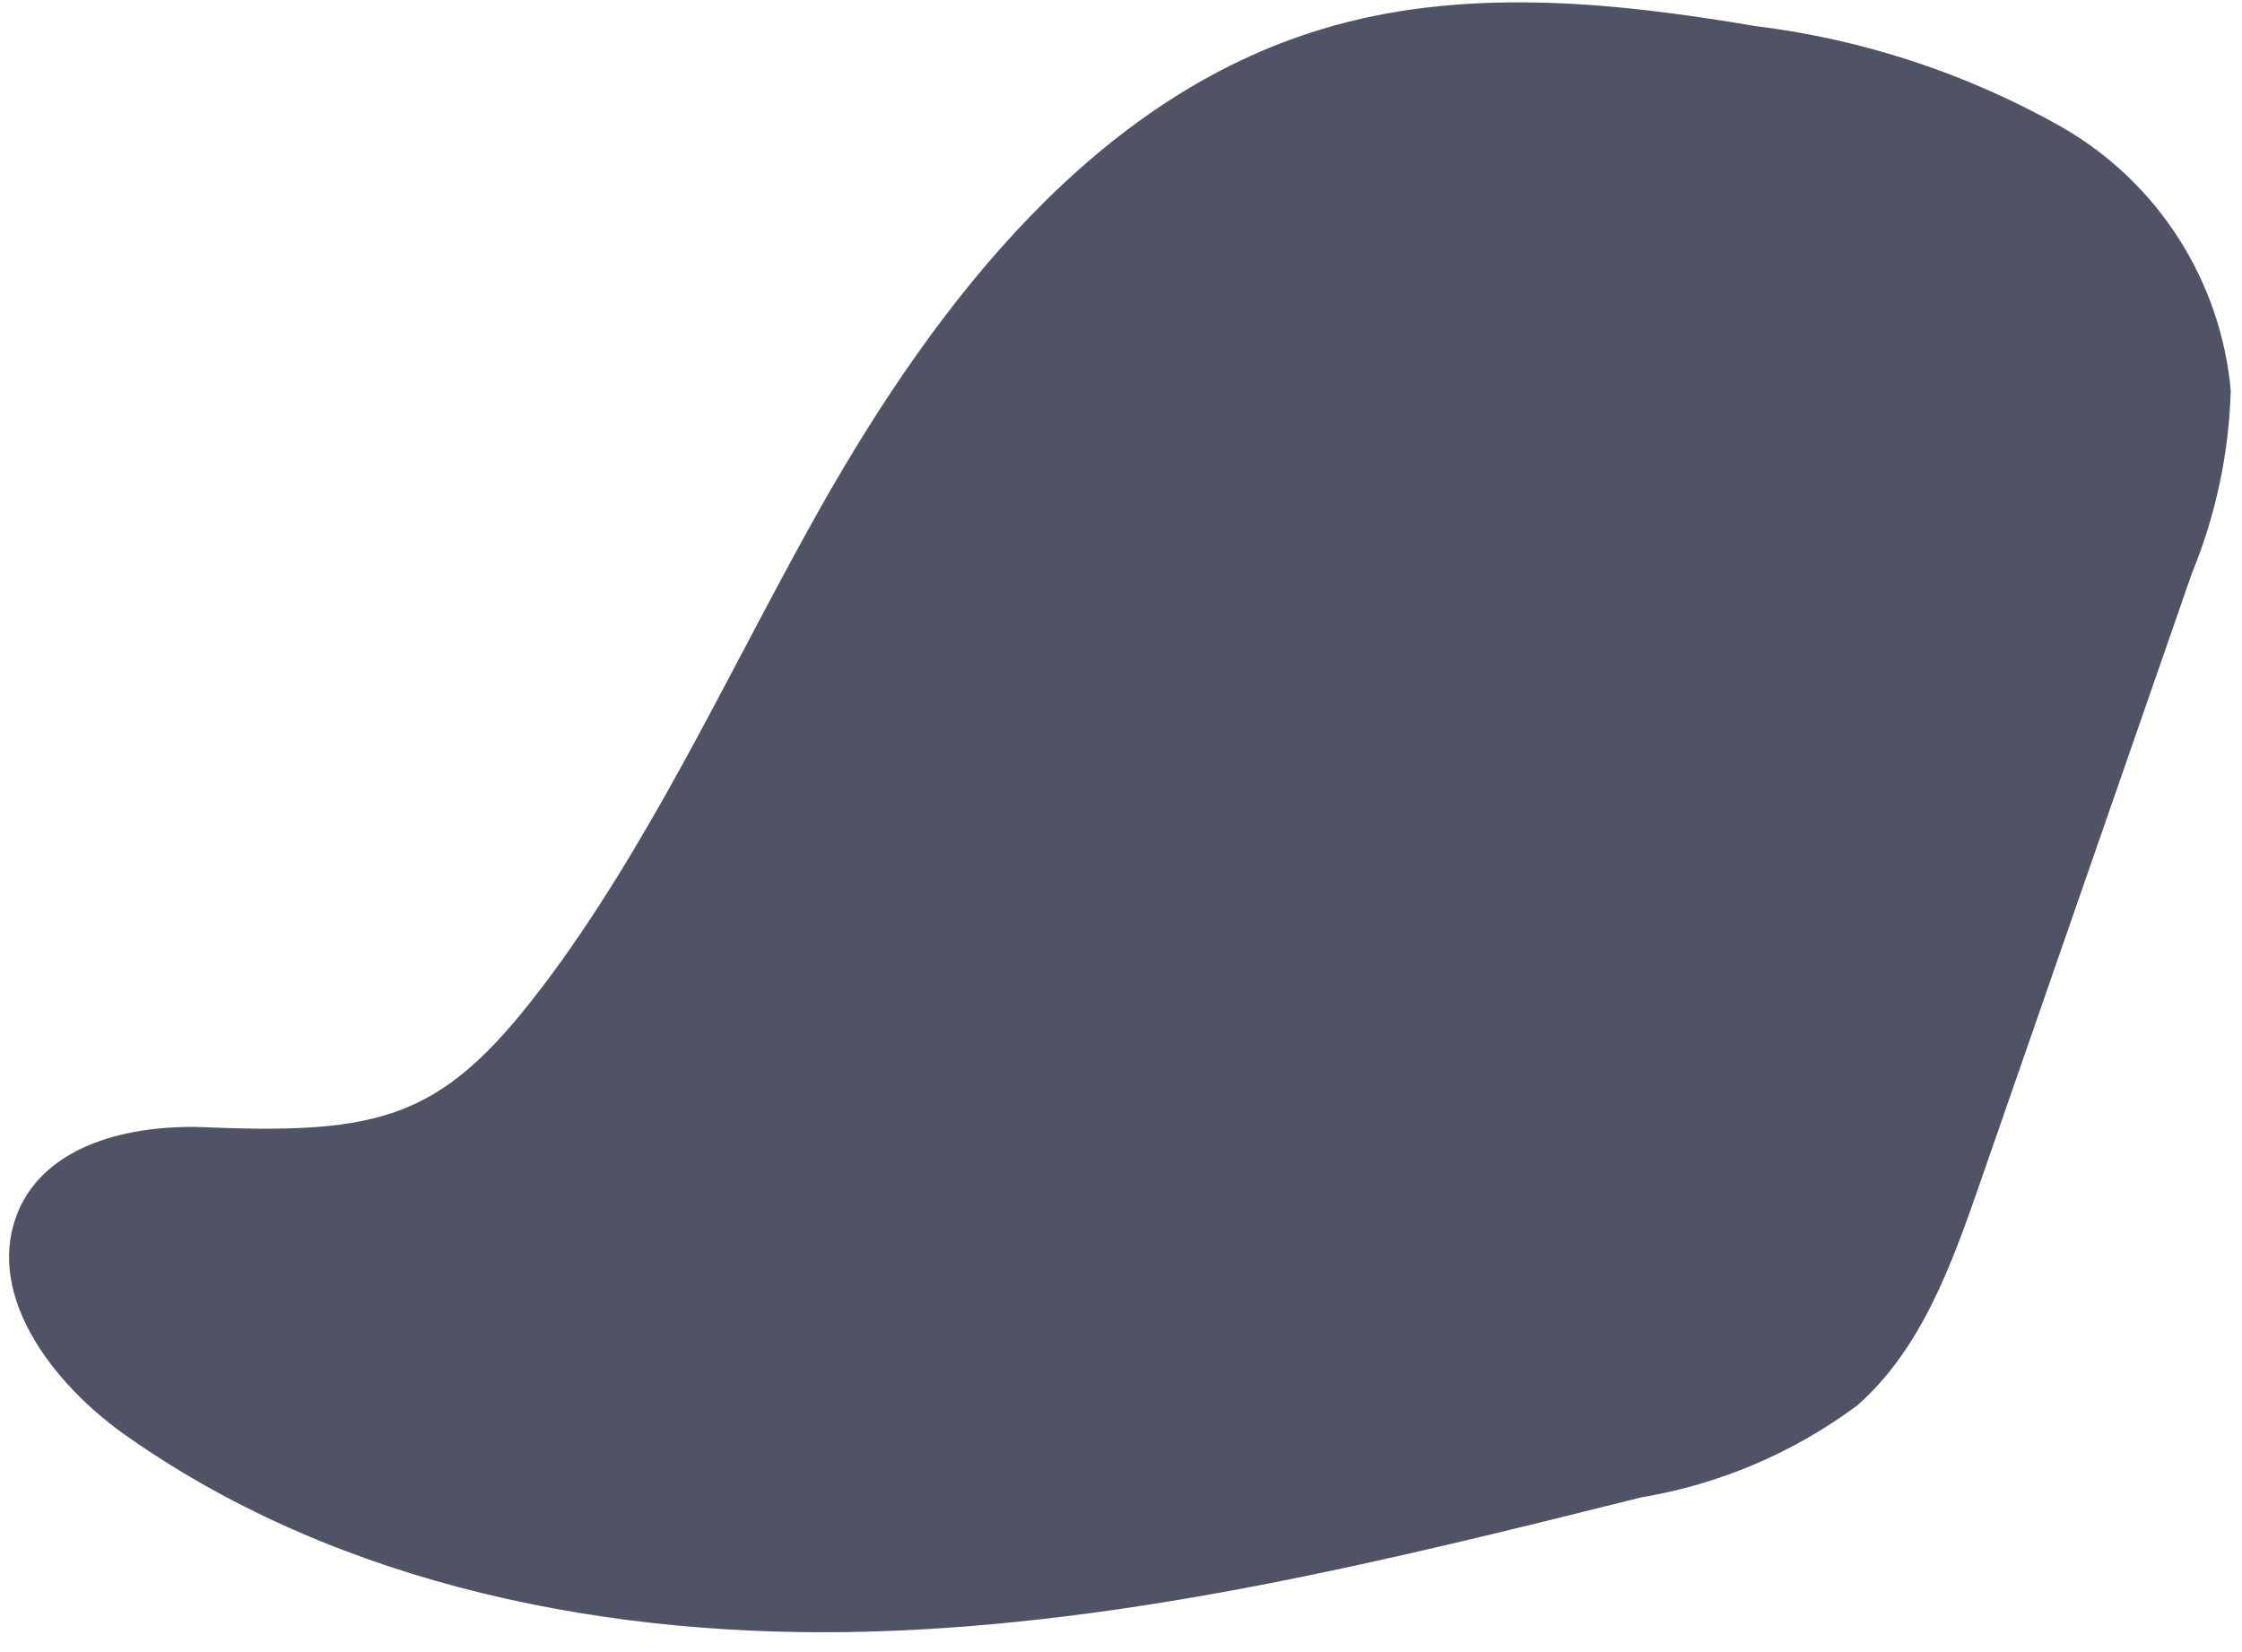 <?xml version="1.0" encoding="UTF-8" standalone="no"?><svg width='57' height='42' viewBox='0 0 57 42' fill='none' xmlns='http://www.w3.org/2000/svg'>
<path d='M20.899 12.836C23.857 7.621 27.87 2.465 33.609 0.74C37.15 -0.335 40.966 0.04 44.614 0.661C47.361 0.996 50.016 1.871 52.424 3.234C53.624 3.923 54.641 4.892 55.387 6.057C56.134 7.222 56.589 8.55 56.714 9.928C56.668 11.523 56.334 13.096 55.727 14.572L50.324 30.119C49.614 32.16 48.845 34.299 47.218 35.729C45.601 36.931 43.722 37.732 41.735 38.065C35.296 39.672 28.807 41.279 22.181 41.477C15.554 41.674 8.691 40.333 3.277 36.547C1.305 35.187 -0.509 32.791 0.536 30.632C1.355 29.005 3.494 28.571 5.309 28.66C10.091 28.857 11.482 28.305 14.302 24.391C16.876 20.773 18.72 16.691 20.899 12.836Z' fill='#505365'/>
</svg>
